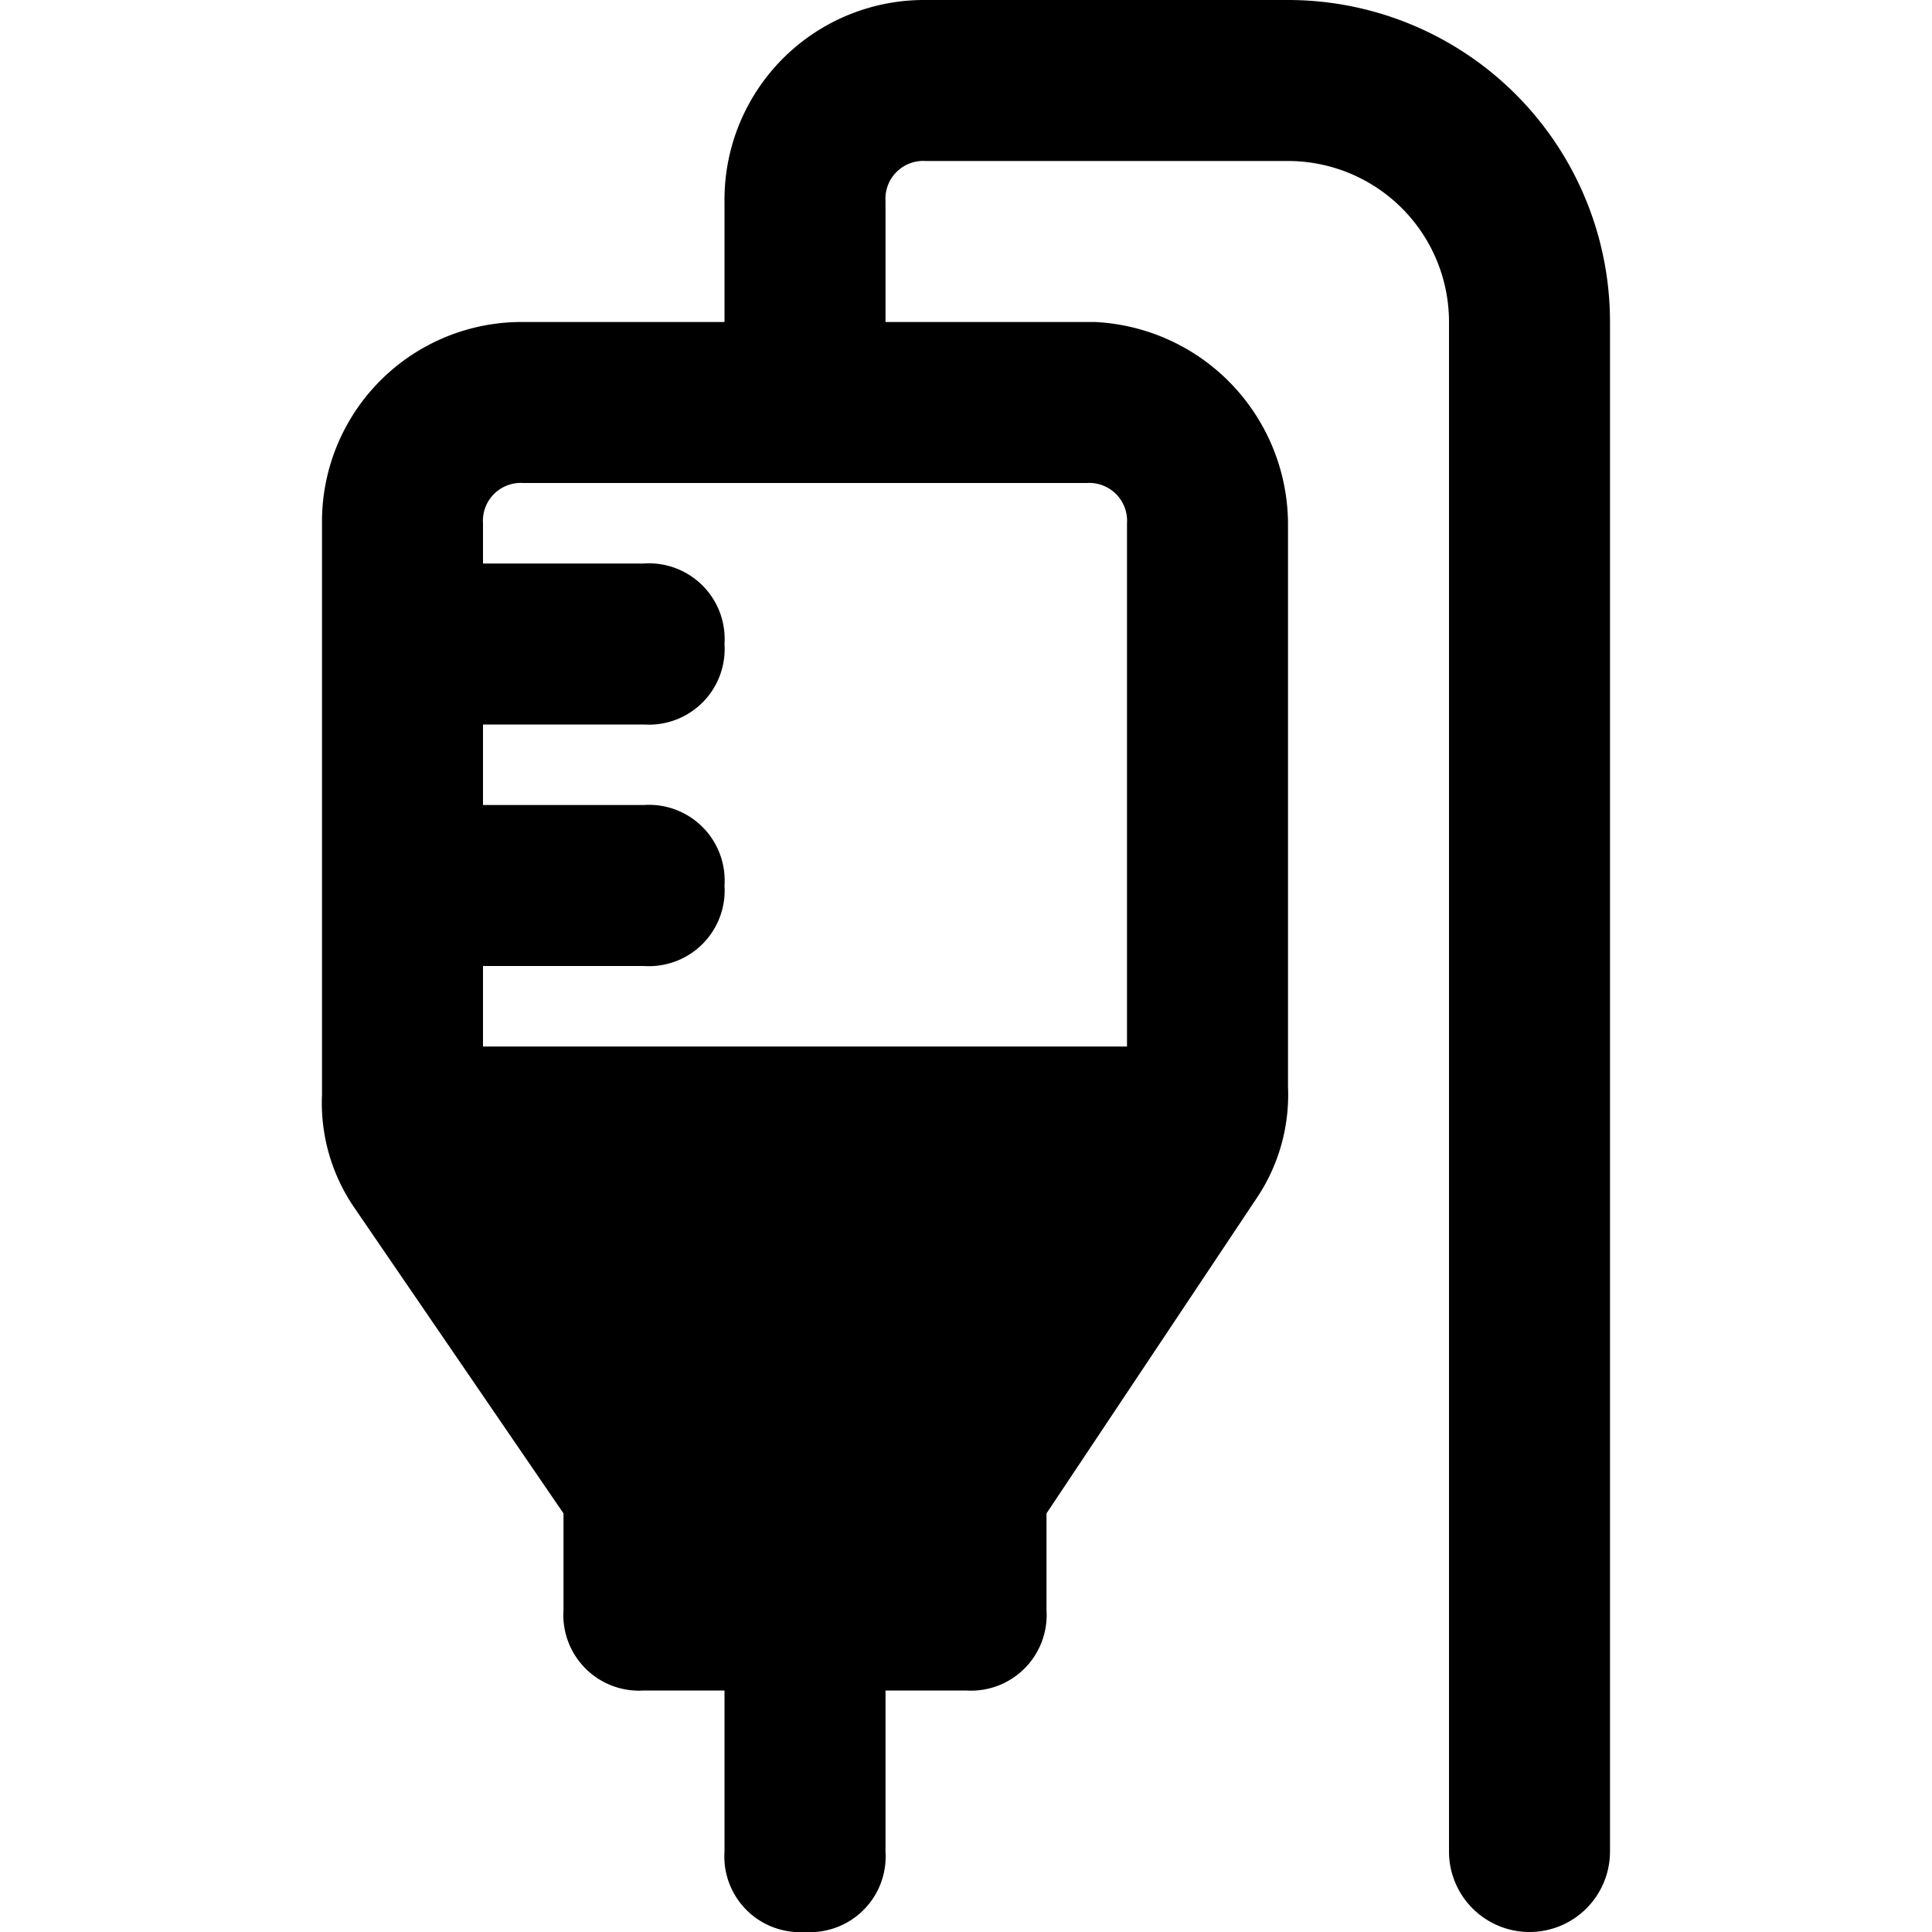 <svg xmlns="http://www.w3.org/2000/svg" width="24" height="24" viewBox="0 0 24 24"><g id="ico-intravenousfluids-24"><rect width="24" height="24" fill="none"/><path d="M16,0H11.5A2.48,2.48,0,0,0,9,2.5V4H6.5A2.48,2.48,0,0,0,4,6.5v7.1A2.3,2.3,0,0,0,4.4,15L7,18.8V20a.94.94,0,0,0,1,1H9v2a.94.94,0,0,0,1,1,.94.94,0,0,0,1-1V21h1a.94.94,0,0,0,1-1V18.8l2.6-3.9a2.3,2.3,0,0,0,.4-1.4v-7A2.52,2.52,0,0,0,13.6,4H11V2.5a.47.47,0,0,1,.5-.5H16a2,2,0,0,1,2,2V23a1,1,0,0,0,2,0V4A4,4,0,0,0,16,0ZM14,6.5V13H6V12H8a.94.94,0,0,0,1-1,.94.94,0,0,0-1-1H6V9H8A.94.94,0,0,0,9,8,.94.94,0,0,0,8,7H6V6.5A.47.47,0,0,1,6.5,6h7A.47.47,0,0,1,14,6.5Z"/></g></svg>